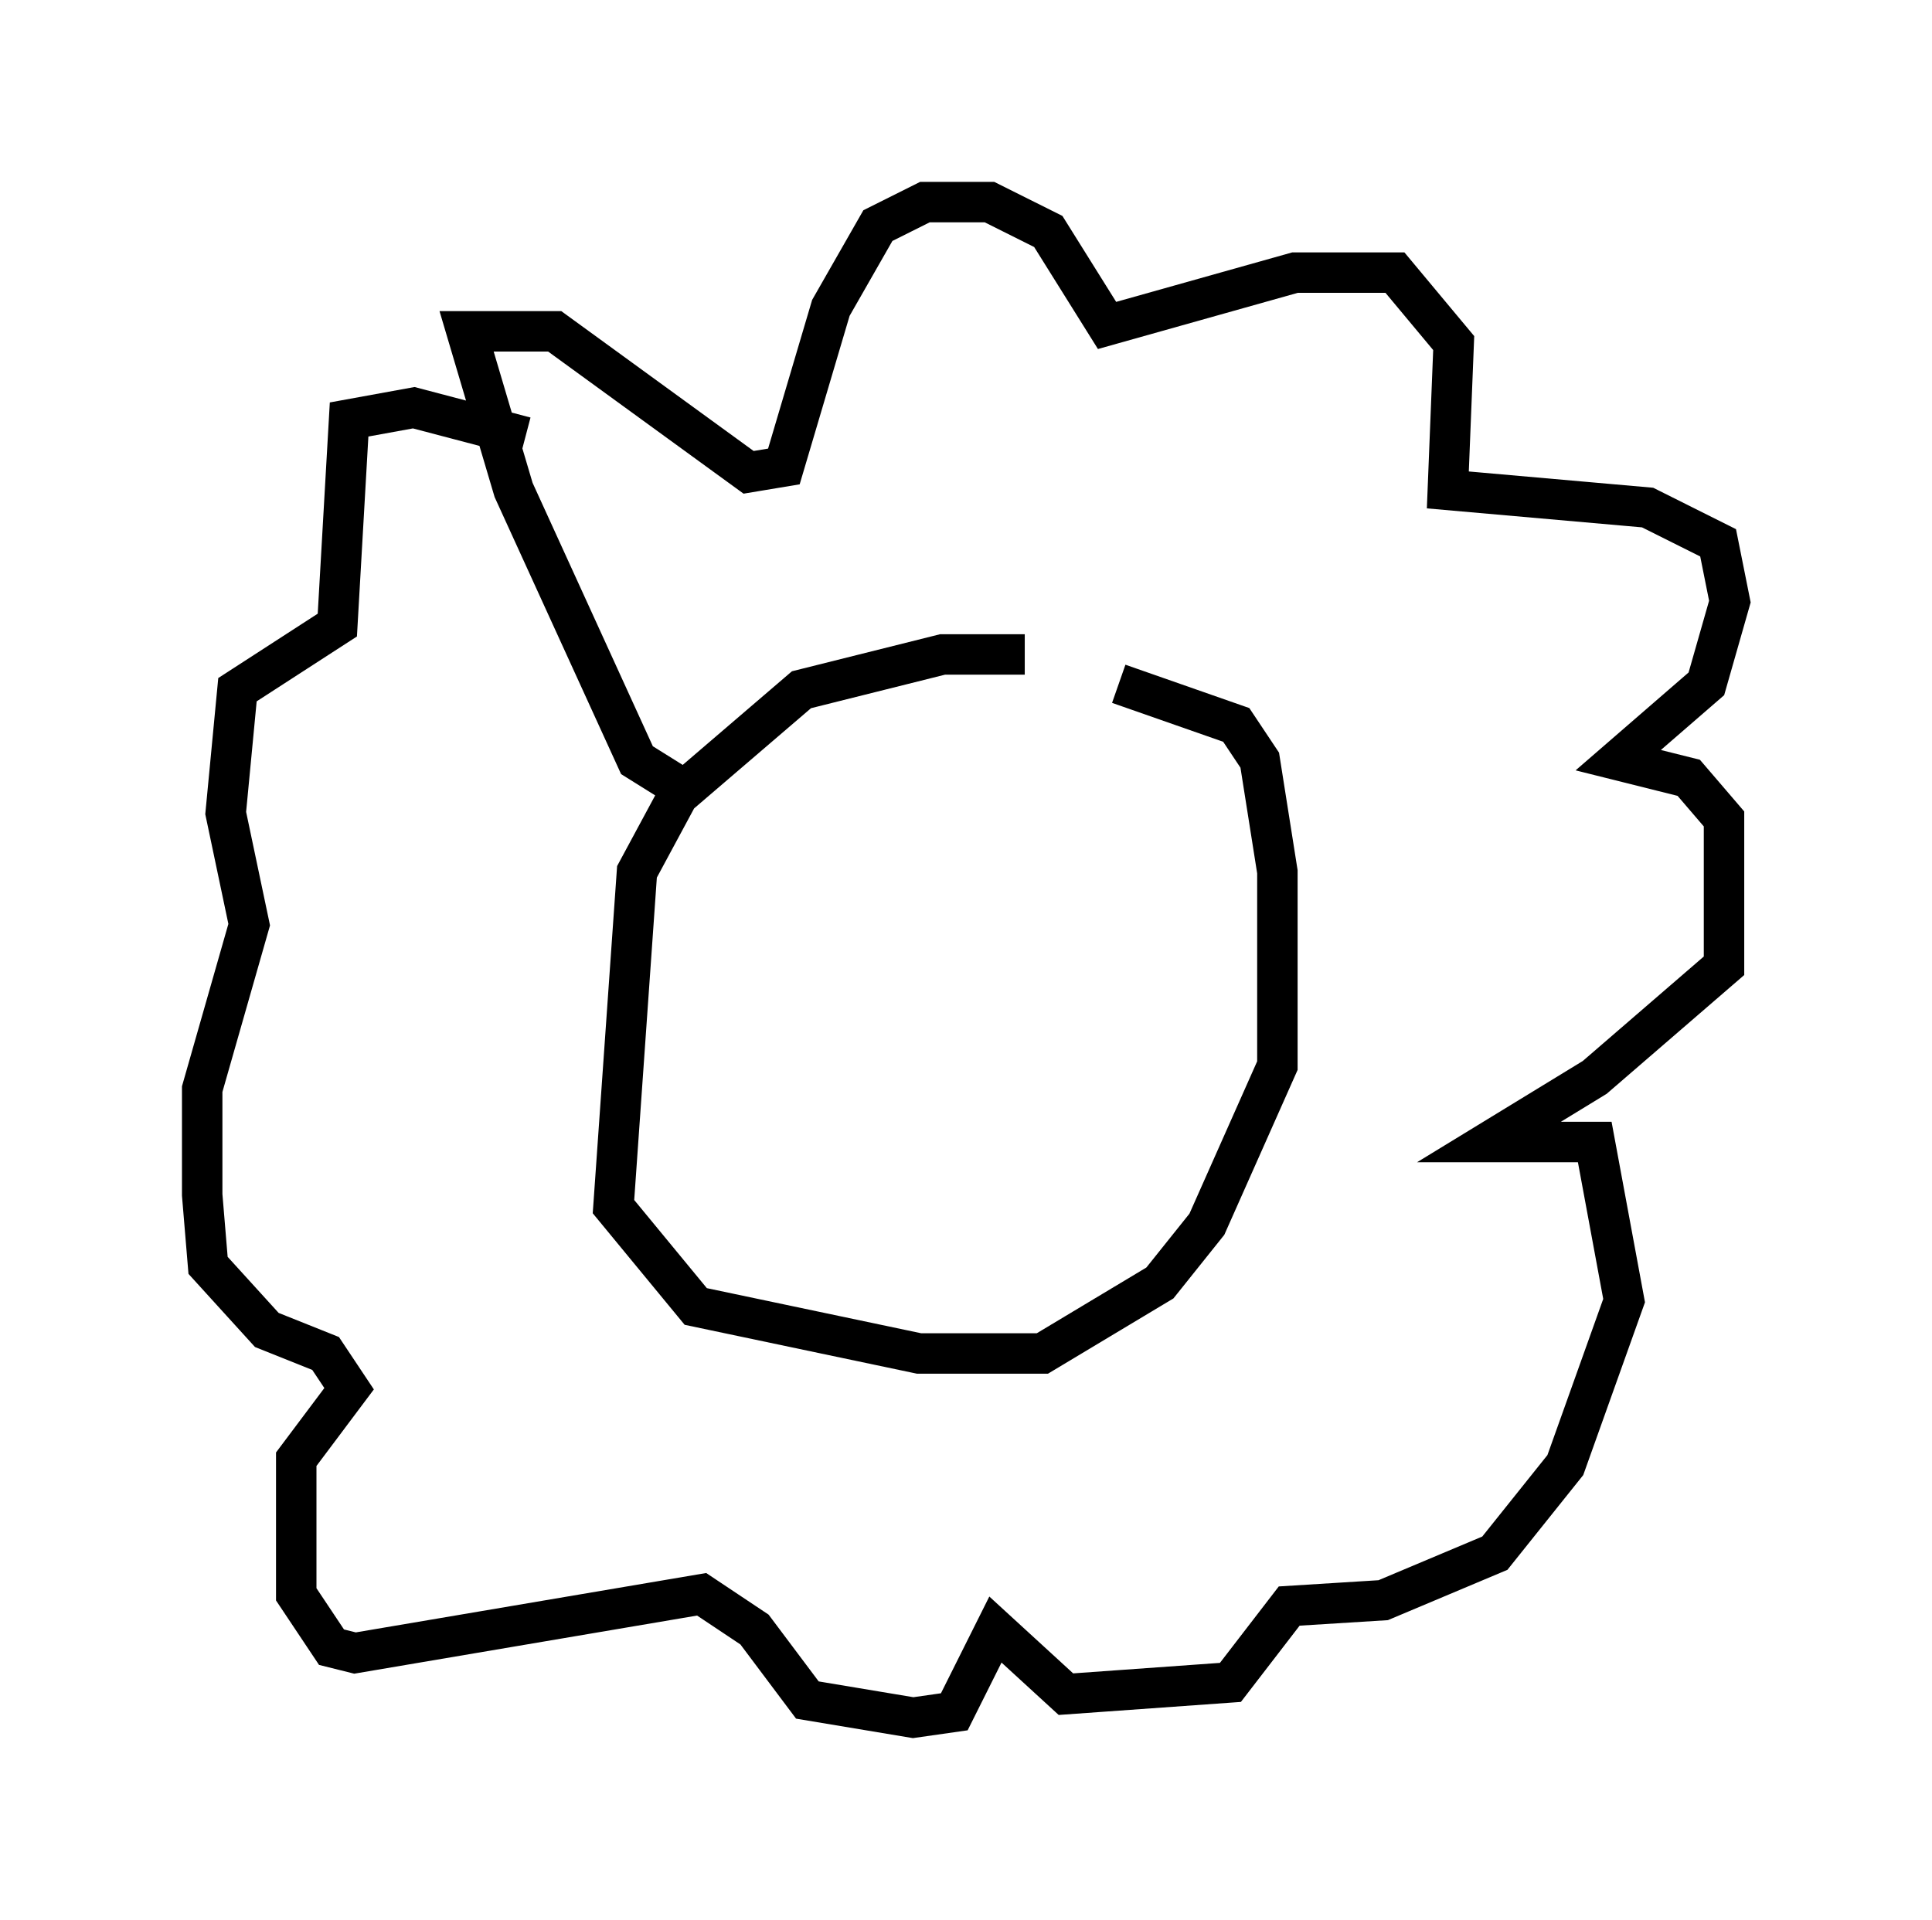<?xml version="1.0" encoding="utf-8" ?>
<svg baseProfile="full" height="47.475" version="1.1" width="47.765" xmlns="http://www.w3.org/2000/svg" xmlns:ev="http://www.w3.org/2001/xml-events" xmlns:xlink="http://www.w3.org/1999/xlink"><defs /><rect fill="white" height="47.475" width="47.765" x="0" y="0" /><path d="M26.788, 16.765 m-1.453, -0.581 l-2.034, 0.0 -3.486, 0.872 l-3.05, 2.615 -1.017, 1.888 l-0.581, 8.279 2.034, 2.469 l5.52, 1.162 3.05, 0.0 l2.905, -1.743 1.162, -1.453 l1.743, -3.922 0.0, -4.793 l-0.436, -2.76 -0.581, -0.872 l-2.905, -1.017 m-10.749, 2.615 l-1.162, -0.726 -3.05, -6.682 l-1.162, -3.922 2.179, 0.0 l4.793, 3.486 0.872, -0.145 l1.162, -3.922 1.162, -2.034 l1.162, -0.581 1.598, 0.0 l1.453, 0.726 1.453, 2.324 l4.648, -1.307 2.469, 0.0 l1.453, 1.743 -0.145, 3.631 l4.939, 0.436 1.743, 0.872 l0.291, 1.453 -0.581, 2.034 l-2.179, 1.888 1.743, 0.436 l0.872, 1.017 0.0, 3.631 l-3.196, 2.76 -2.615, 1.598 l2.615, 0.0 0.726, 3.922 l-1.453, 4.067 -1.743, 2.179 l-2.76, 1.162 -2.324, 0.145 l-1.453, 1.888 -4.067, 0.291 l-1.743, -1.598 -1.017, 2.034 l-1.017, 0.145 -2.615, -0.436 l-1.307, -1.743 -1.307, -0.872 l-8.57, 1.453 -0.581, -0.145 l-0.872, -1.307 0.0, -3.341 l1.307, -1.743 -0.581, -0.872 l-1.453, -0.581 -1.453, -1.598 l-0.145, -1.743 0.0, -2.615 l1.162, -4.067 -0.581, -2.76 l0.291, -3.05 2.469, -1.598 l0.291, -5.084 1.598, -0.291 l2.76, 0.726 " fill="none" stroke="black" stroke-width="1" /></svg>